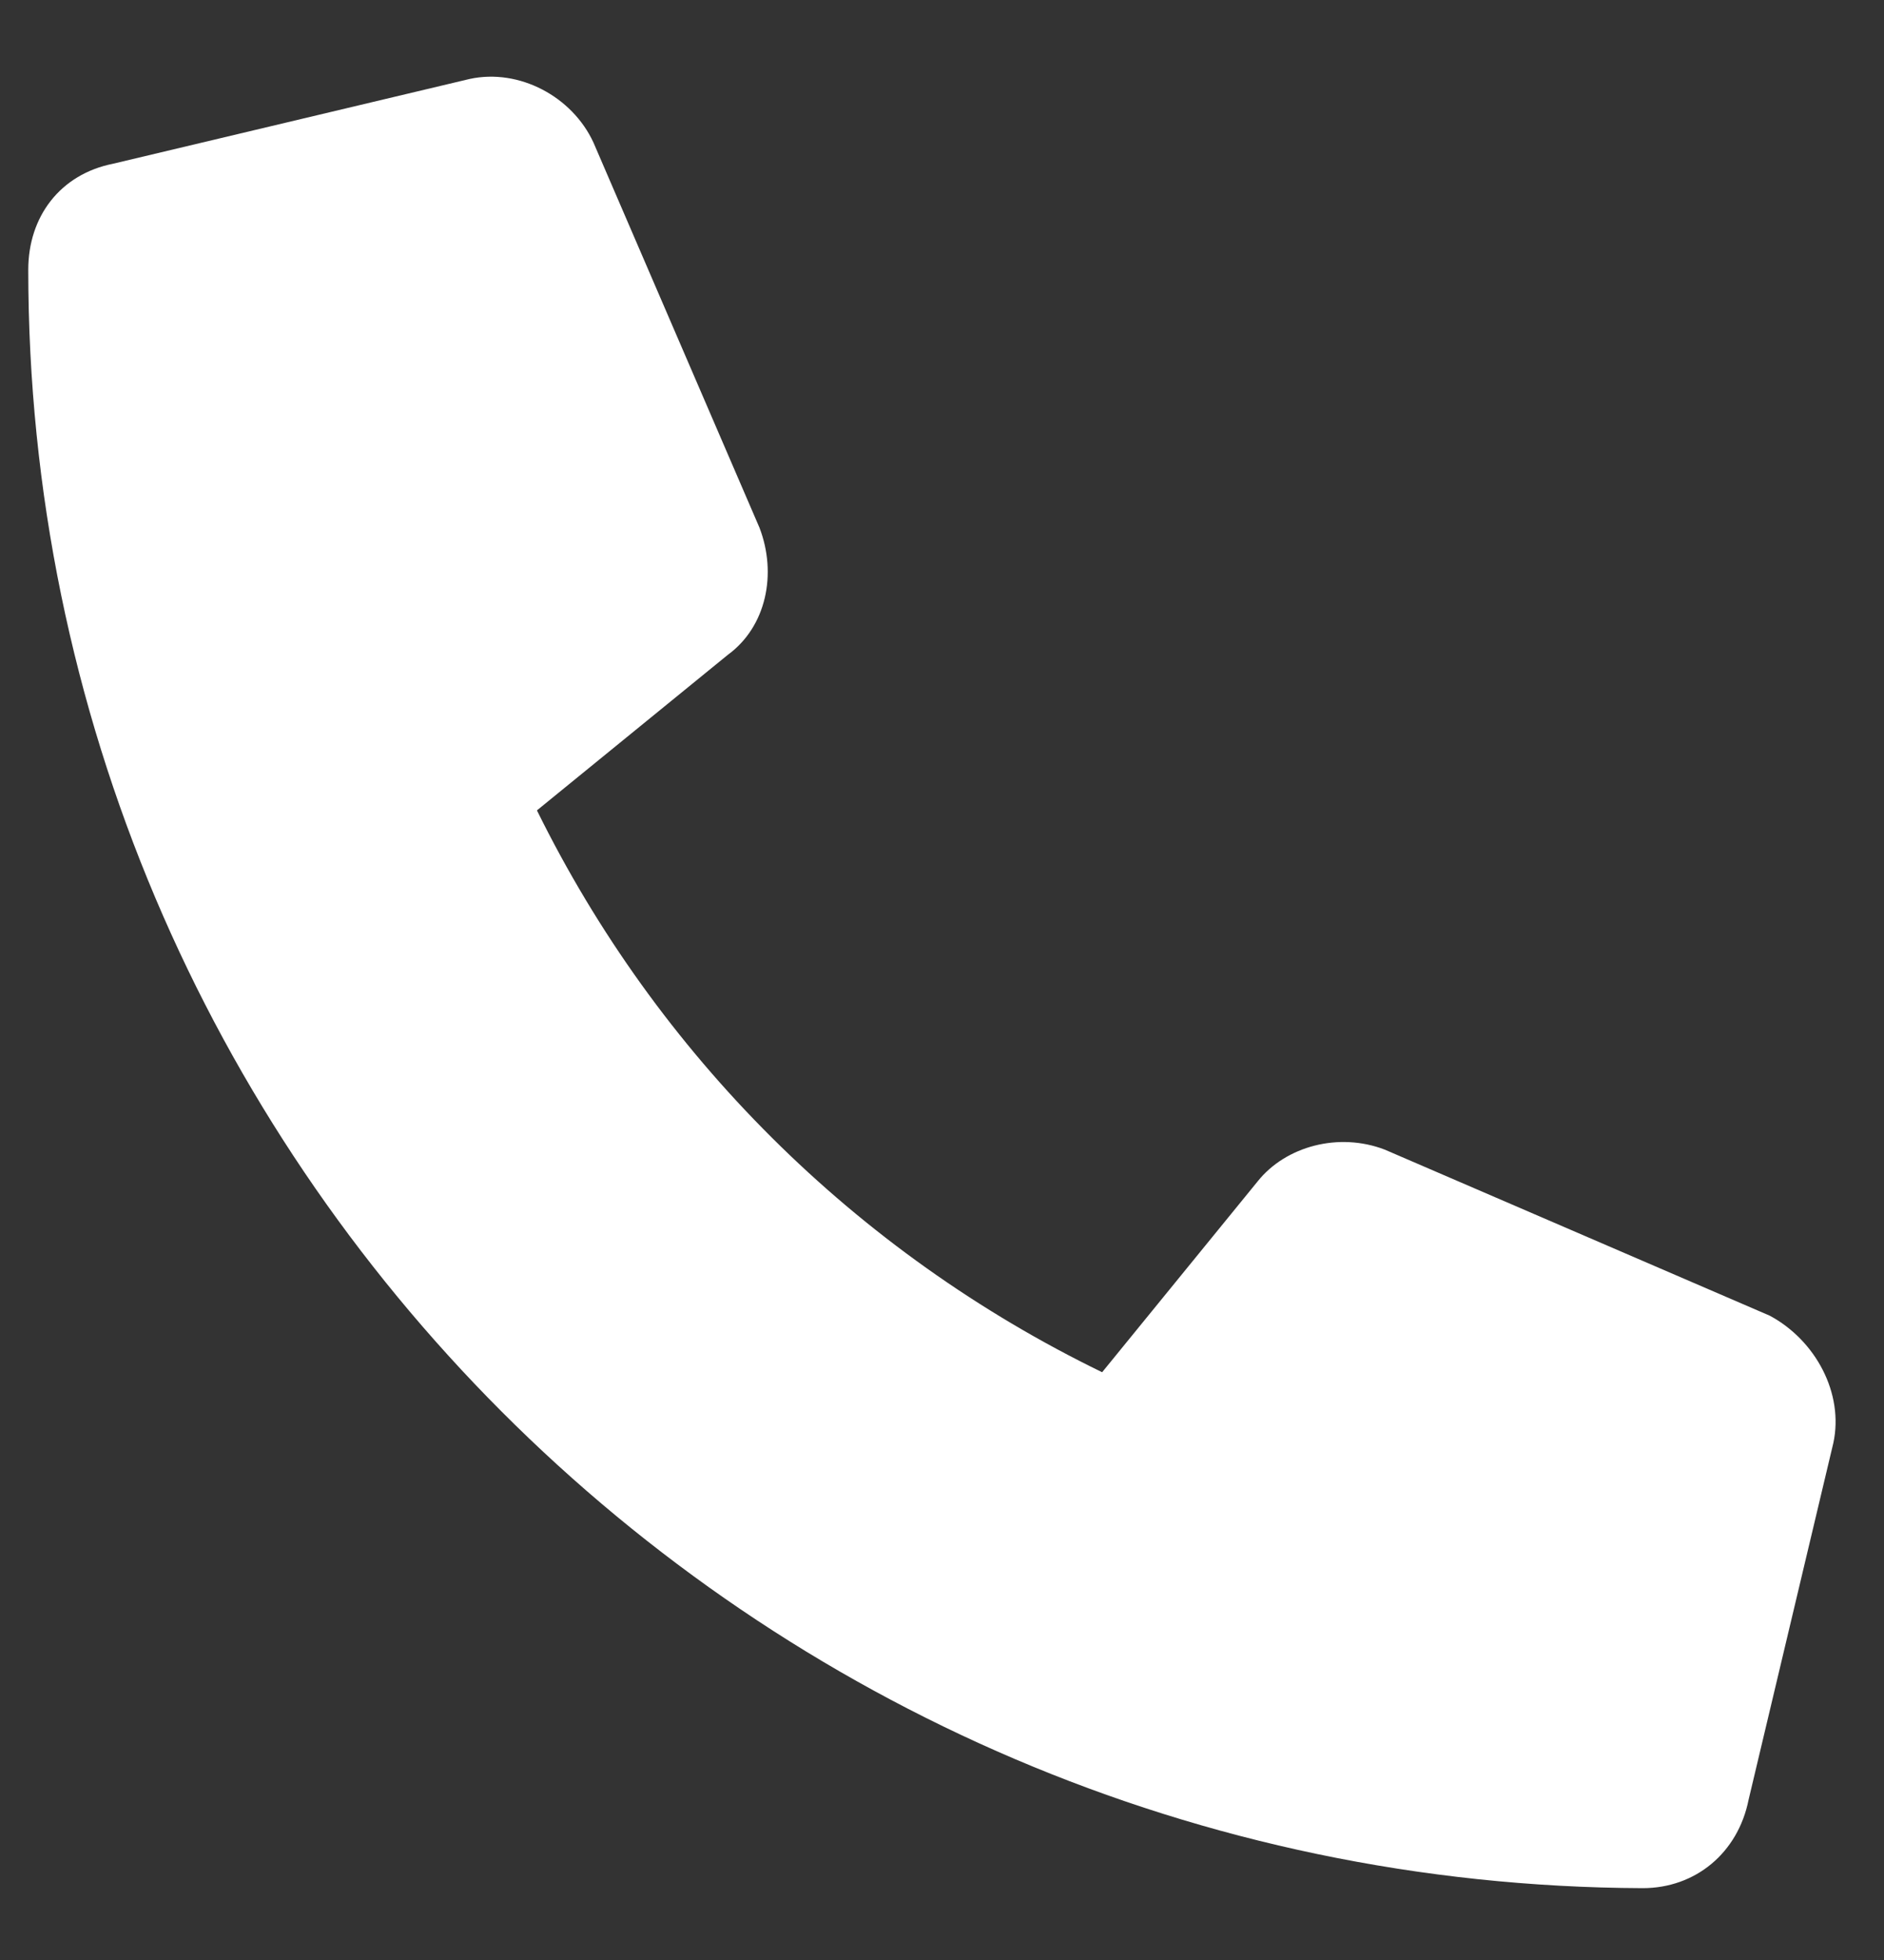 <svg width="25" height="26" viewBox="0 0 25 26" fill="none" xmlns="http://www.w3.org/2000/svg">
<rect x="0" y="0" width="25" height="26" fill="#333333" stroke="none"/>
<path d="M24.328 19.141L23.203 23.875C23.062 24.578 22.5 25.047 21.797 25.047C9.984 25 0.375 15.391 0.375 3.578C0.375 2.875 0.797 2.312 1.5 2.172L6.234 1.047C6.891 0.906 7.594 1.281 7.875 1.891L10.078 7C10.312 7.609 10.172 8.312 9.656 8.688L7.125 10.75C8.719 13.984 11.344 16.609 14.625 18.203L16.688 15.672C17.062 15.203 17.766 15.016 18.375 15.25L23.484 17.453C24.094 17.781 24.469 18.484 24.328 19.141Z" fill="white"/>
</svg>

